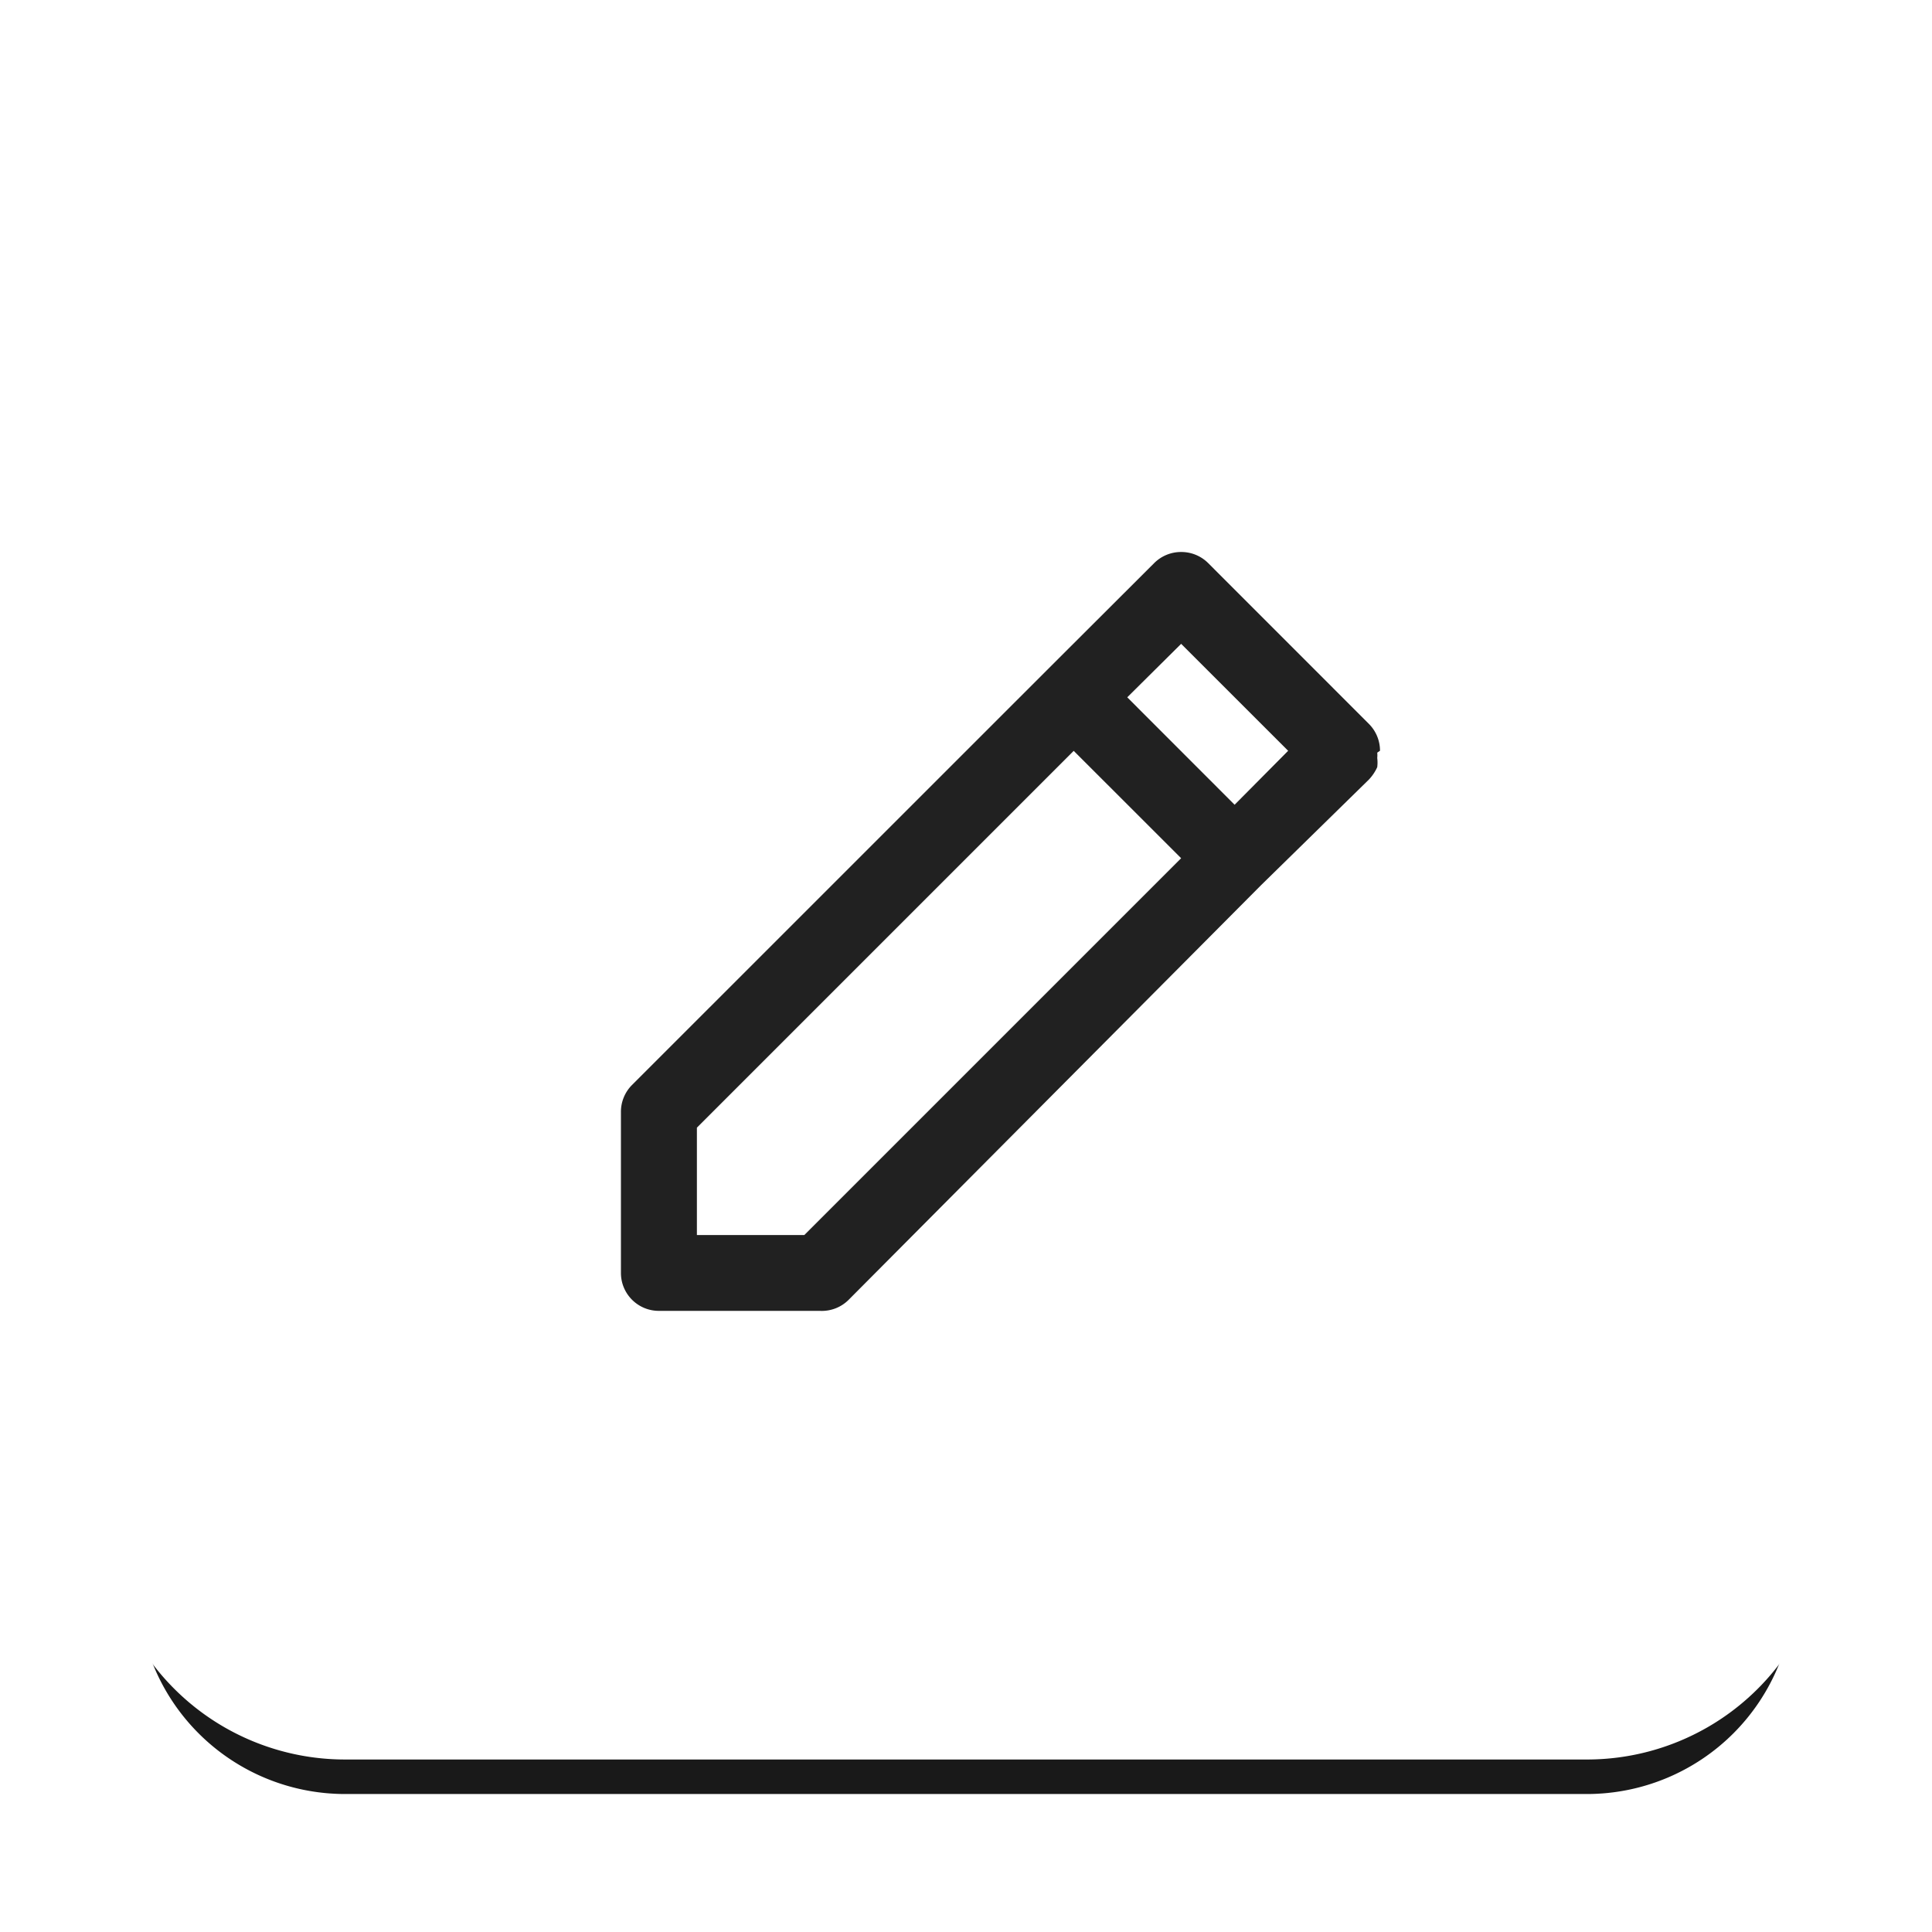 <svg xmlns="http://www.w3.org/2000/svg" xmlns:xlink="http://www.w3.org/1999/xlink" width="28" height="28" viewBox="0 0 28 28"><defs><path id="b" d="M3 0h18a3 3 0 0 1 3 3v18a3 3 0 0 1-3 3H3a3 3 0 0 1-3-3V3a3 3 0 0 1 3-3z"/><filter id="a" width="125%" height="125%" x="-12.5%" y="-8.3%" filterUnits="objectBoundingBox"><feMorphology in="SourceAlpha" operator="dilate" radius="1" result="shadowSpreadOuter1"/><feOffset dy="1" in="shadowSpreadOuter1" result="shadowOffsetOuter1"/><feGaussianBlur in="shadowOffsetOuter1" result="shadowBlurOuter1" stdDeviation=".5"/><feComposite in="shadowBlurOuter1" in2="SourceAlpha" operator="out" result="shadowBlurOuter1"/><feColorMatrix in="shadowBlurOuter1" values="0 0 0 0 0 0 0 0 0 0 0 0 0 0 0 0 0 0 0.22 0"/></filter></defs><g fill="none" fill-rule="evenodd"><g transform="translate(2 1)"><use fill="#000" filter="url(#a)" xlink:href="#b"/><path fill="#FFF" stroke="#FFF" stroke-opacity=".1" d="M3-.5h18A3.5 3.5 0 0 1 24.5 3v18a3.5 3.5 0 0 1-3.5 3.5H3A3.5 3.5 0 0 1-.5 21V3A3.5 3.5 0 0 1 3-.5z"/></g><path fill="#212121" fill-rule="nonzero" d="M20 10.882a.55.55 0 0 0-.16-.39l-2.332-2.333a.55.55 0 0 0-.39-.159.55.55 0 0 0-.39.16L15.17 9.715l-6.011 6.01a.55.55 0 0 0-.16.391v2.332c0 .304.246.55.55.55h2.332a.55.55 0 0 0 .418-.16l5.978-6.01 1.562-1.53a.654.654 0 0 0 .121-.18.55.55 0 0 0 0-.133.385.385 0 0 0 0-.077l.039-.027zm-8.343 7.017H10.1v-1.556l5.461-5.461 1.557 1.556-5.461 5.461zm6.236-6.236l-1.556-1.557.781-.775 1.551 1.55-.776.782z"/></g></svg>